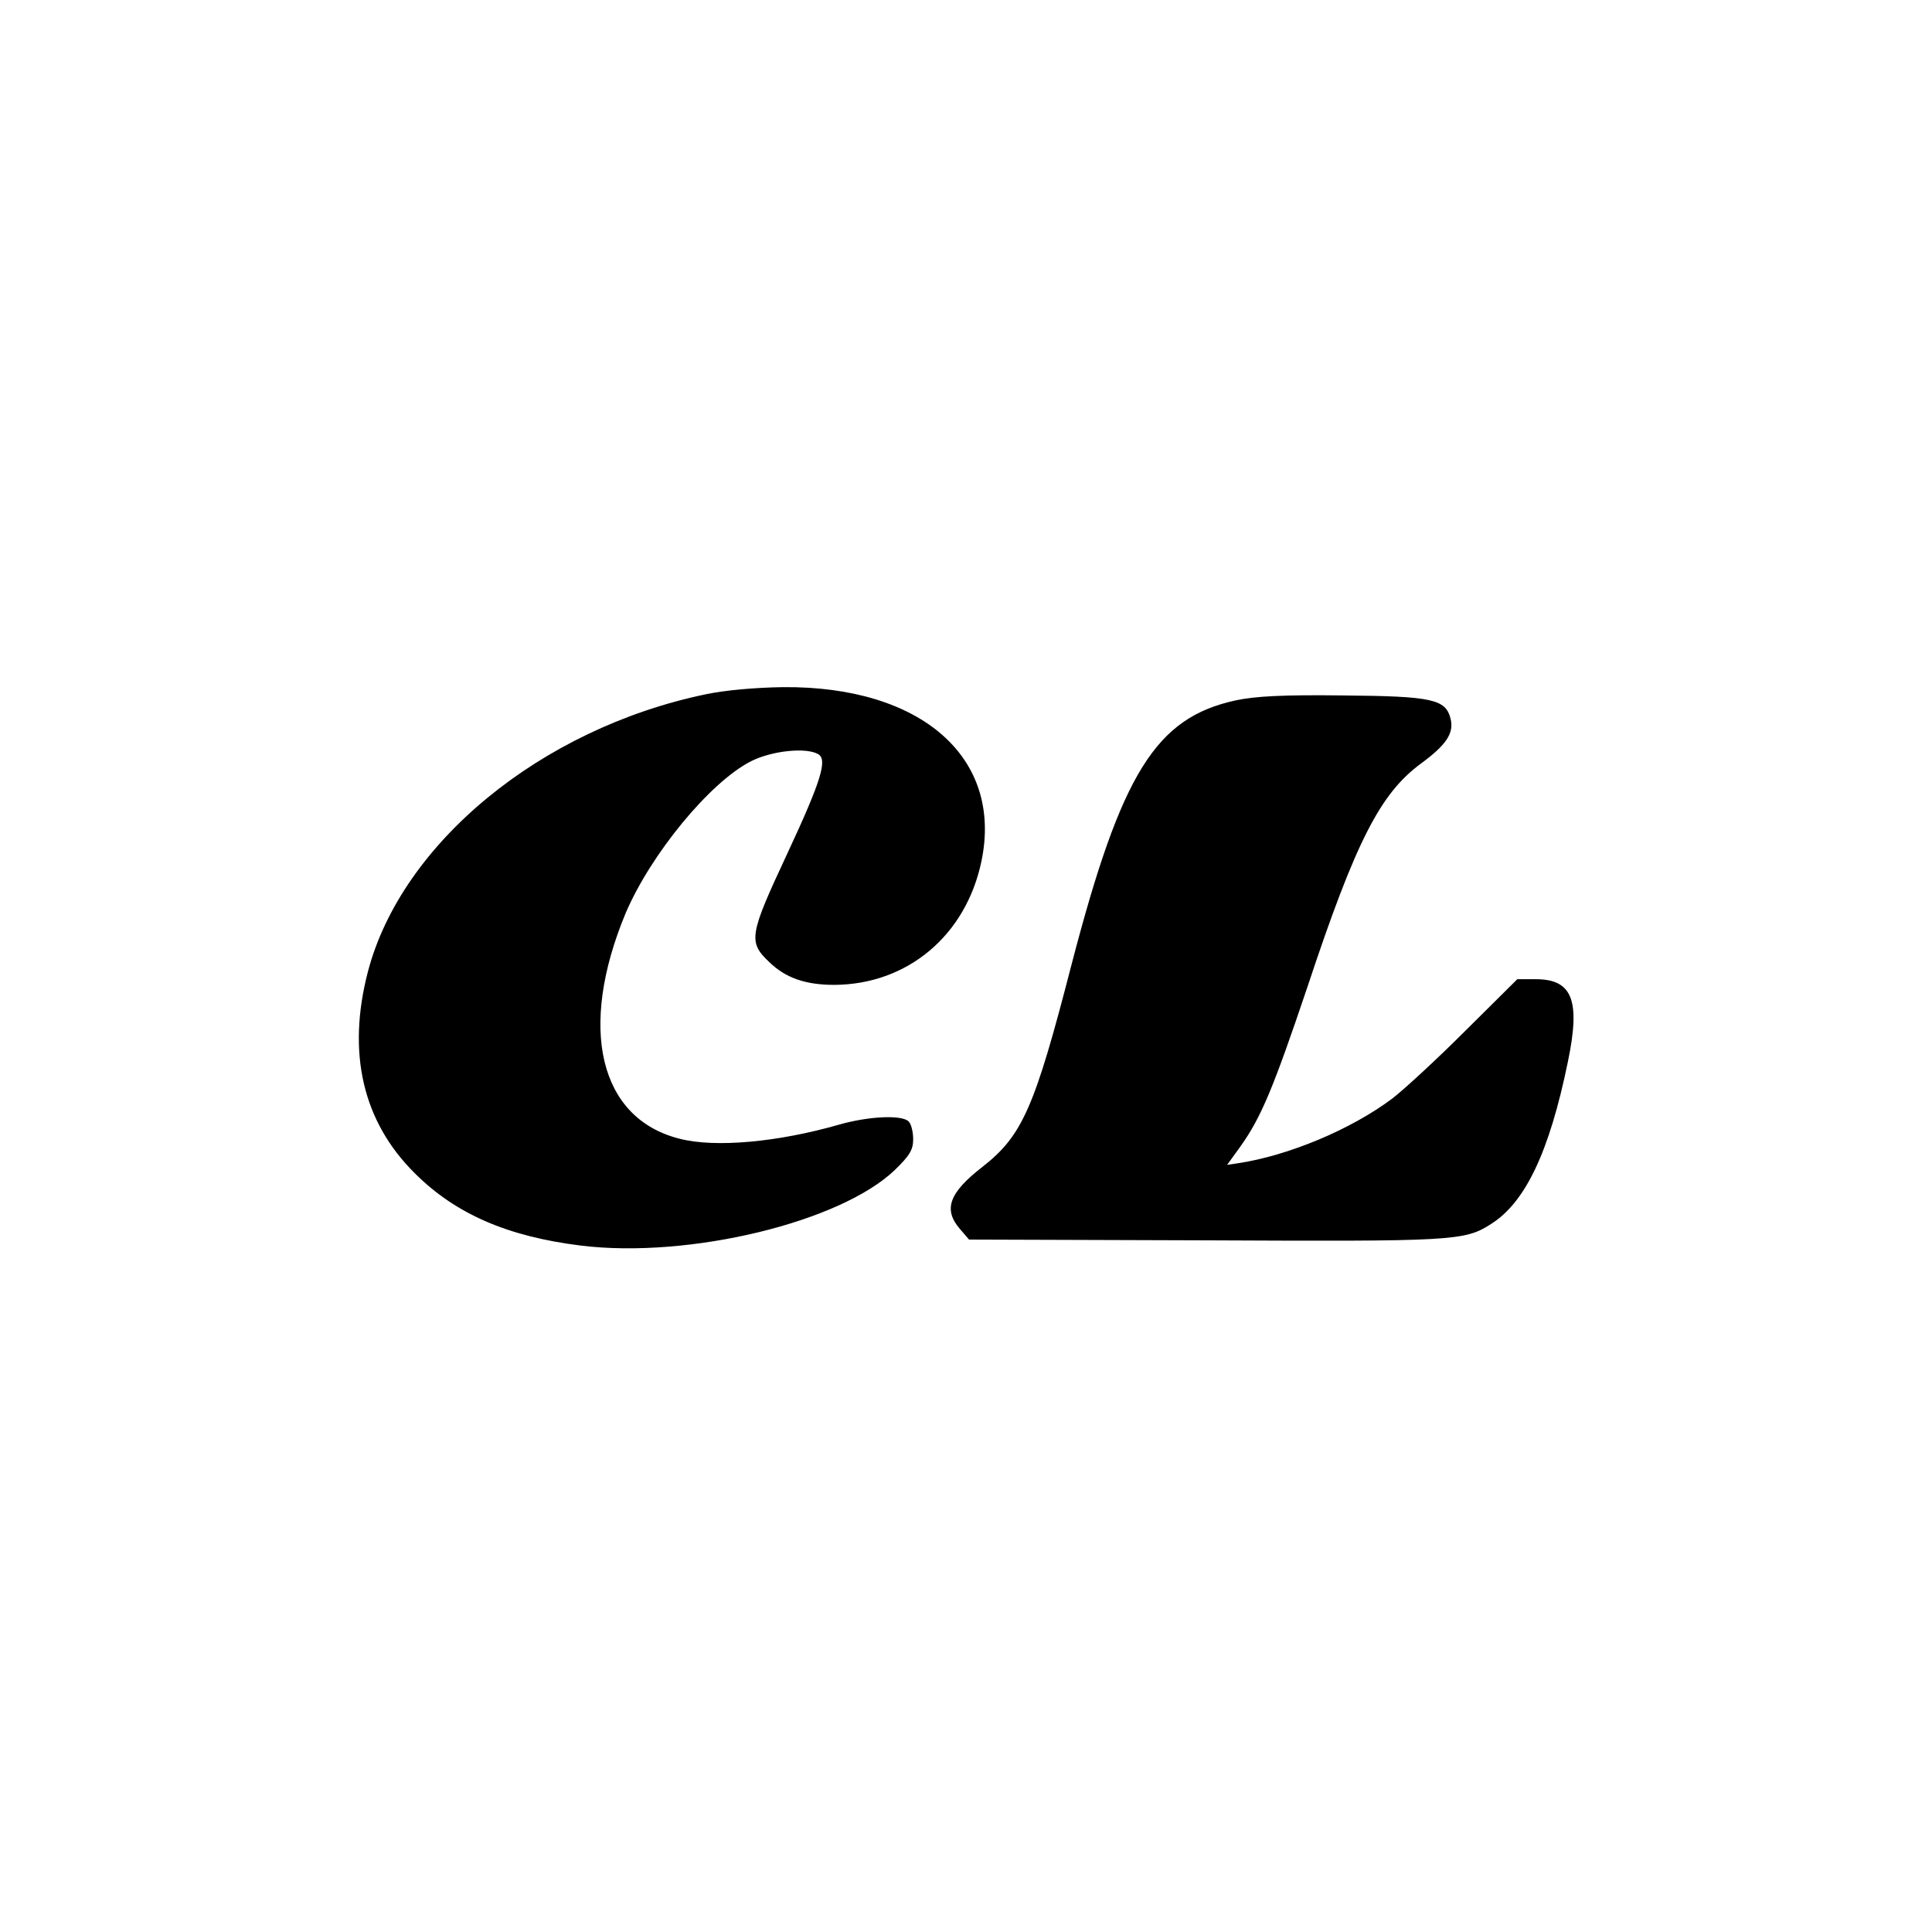 <svg version="1" xmlns="http://www.w3.org/2000/svg" width="682.667" height="682.667" viewBox="0 0 512 512"><path d="M187 184c-43.7 9.1-80.6 39.5-89.5 73.5-5.6 21.5-1.4 39.7 12.4 53.4 10.8 10.8 24.6 16.8 44.1 19.2 28.6 3.5 68.8-6.2 83.2-20.1 3.9-3.8 4.8-5.3 4.8-8.1 0-1.9-.5-4-1.2-4.7-1.8-1.8-10.5-1.4-18.3.8-16.3 4.7-32.9 6.2-42.3 3.8-21.4-5.3-27.1-29.3-14.4-59.8 6.7-15.7 22.4-34.8 33.3-40.3 5.6-2.8 14.7-3.7 17.8-1.8 2.4 1.5.7 7.1-8.3 26.4-10 21.4-10.4 23.3-4.8 28.6 4.4 4.3 9.7 6.1 17.3 6.1 19.4-.1 34.9-13.1 39-32.8 5.7-27.4-15.9-46.4-52.5-46.1-7.4.1-15.4.8-20.6 1.9zM327.5 185.6c-21.2 4.6-30.3 19.2-43.5 69.9-9.8 38-13 45.4-23.6 53.7-8.9 6.9-10.5 11.3-6 16.5l2.4 2.8 62.4.2c65.8.3 68.9.2 75.9-4.3 9.1-5.7 15.5-19.1 20.4-43 3.4-16.3 1.2-21.9-8.5-21.9h-4.9l-13.8 13.7c-7.6 7.6-16.3 15.6-19.3 17.9-10.9 8.2-27.6 15.2-41.1 17.2l-2.7.4 3.4-4.7c5.6-7.8 8.8-15.5 17.9-42.5 12.8-38.6 19.3-51.2 30-59.1 6.8-5 8.9-8.1 7.9-12-1.3-5.1-4.9-5.9-28.4-6.1-16-.2-23.3.2-28.5 1.3z"/></svg>